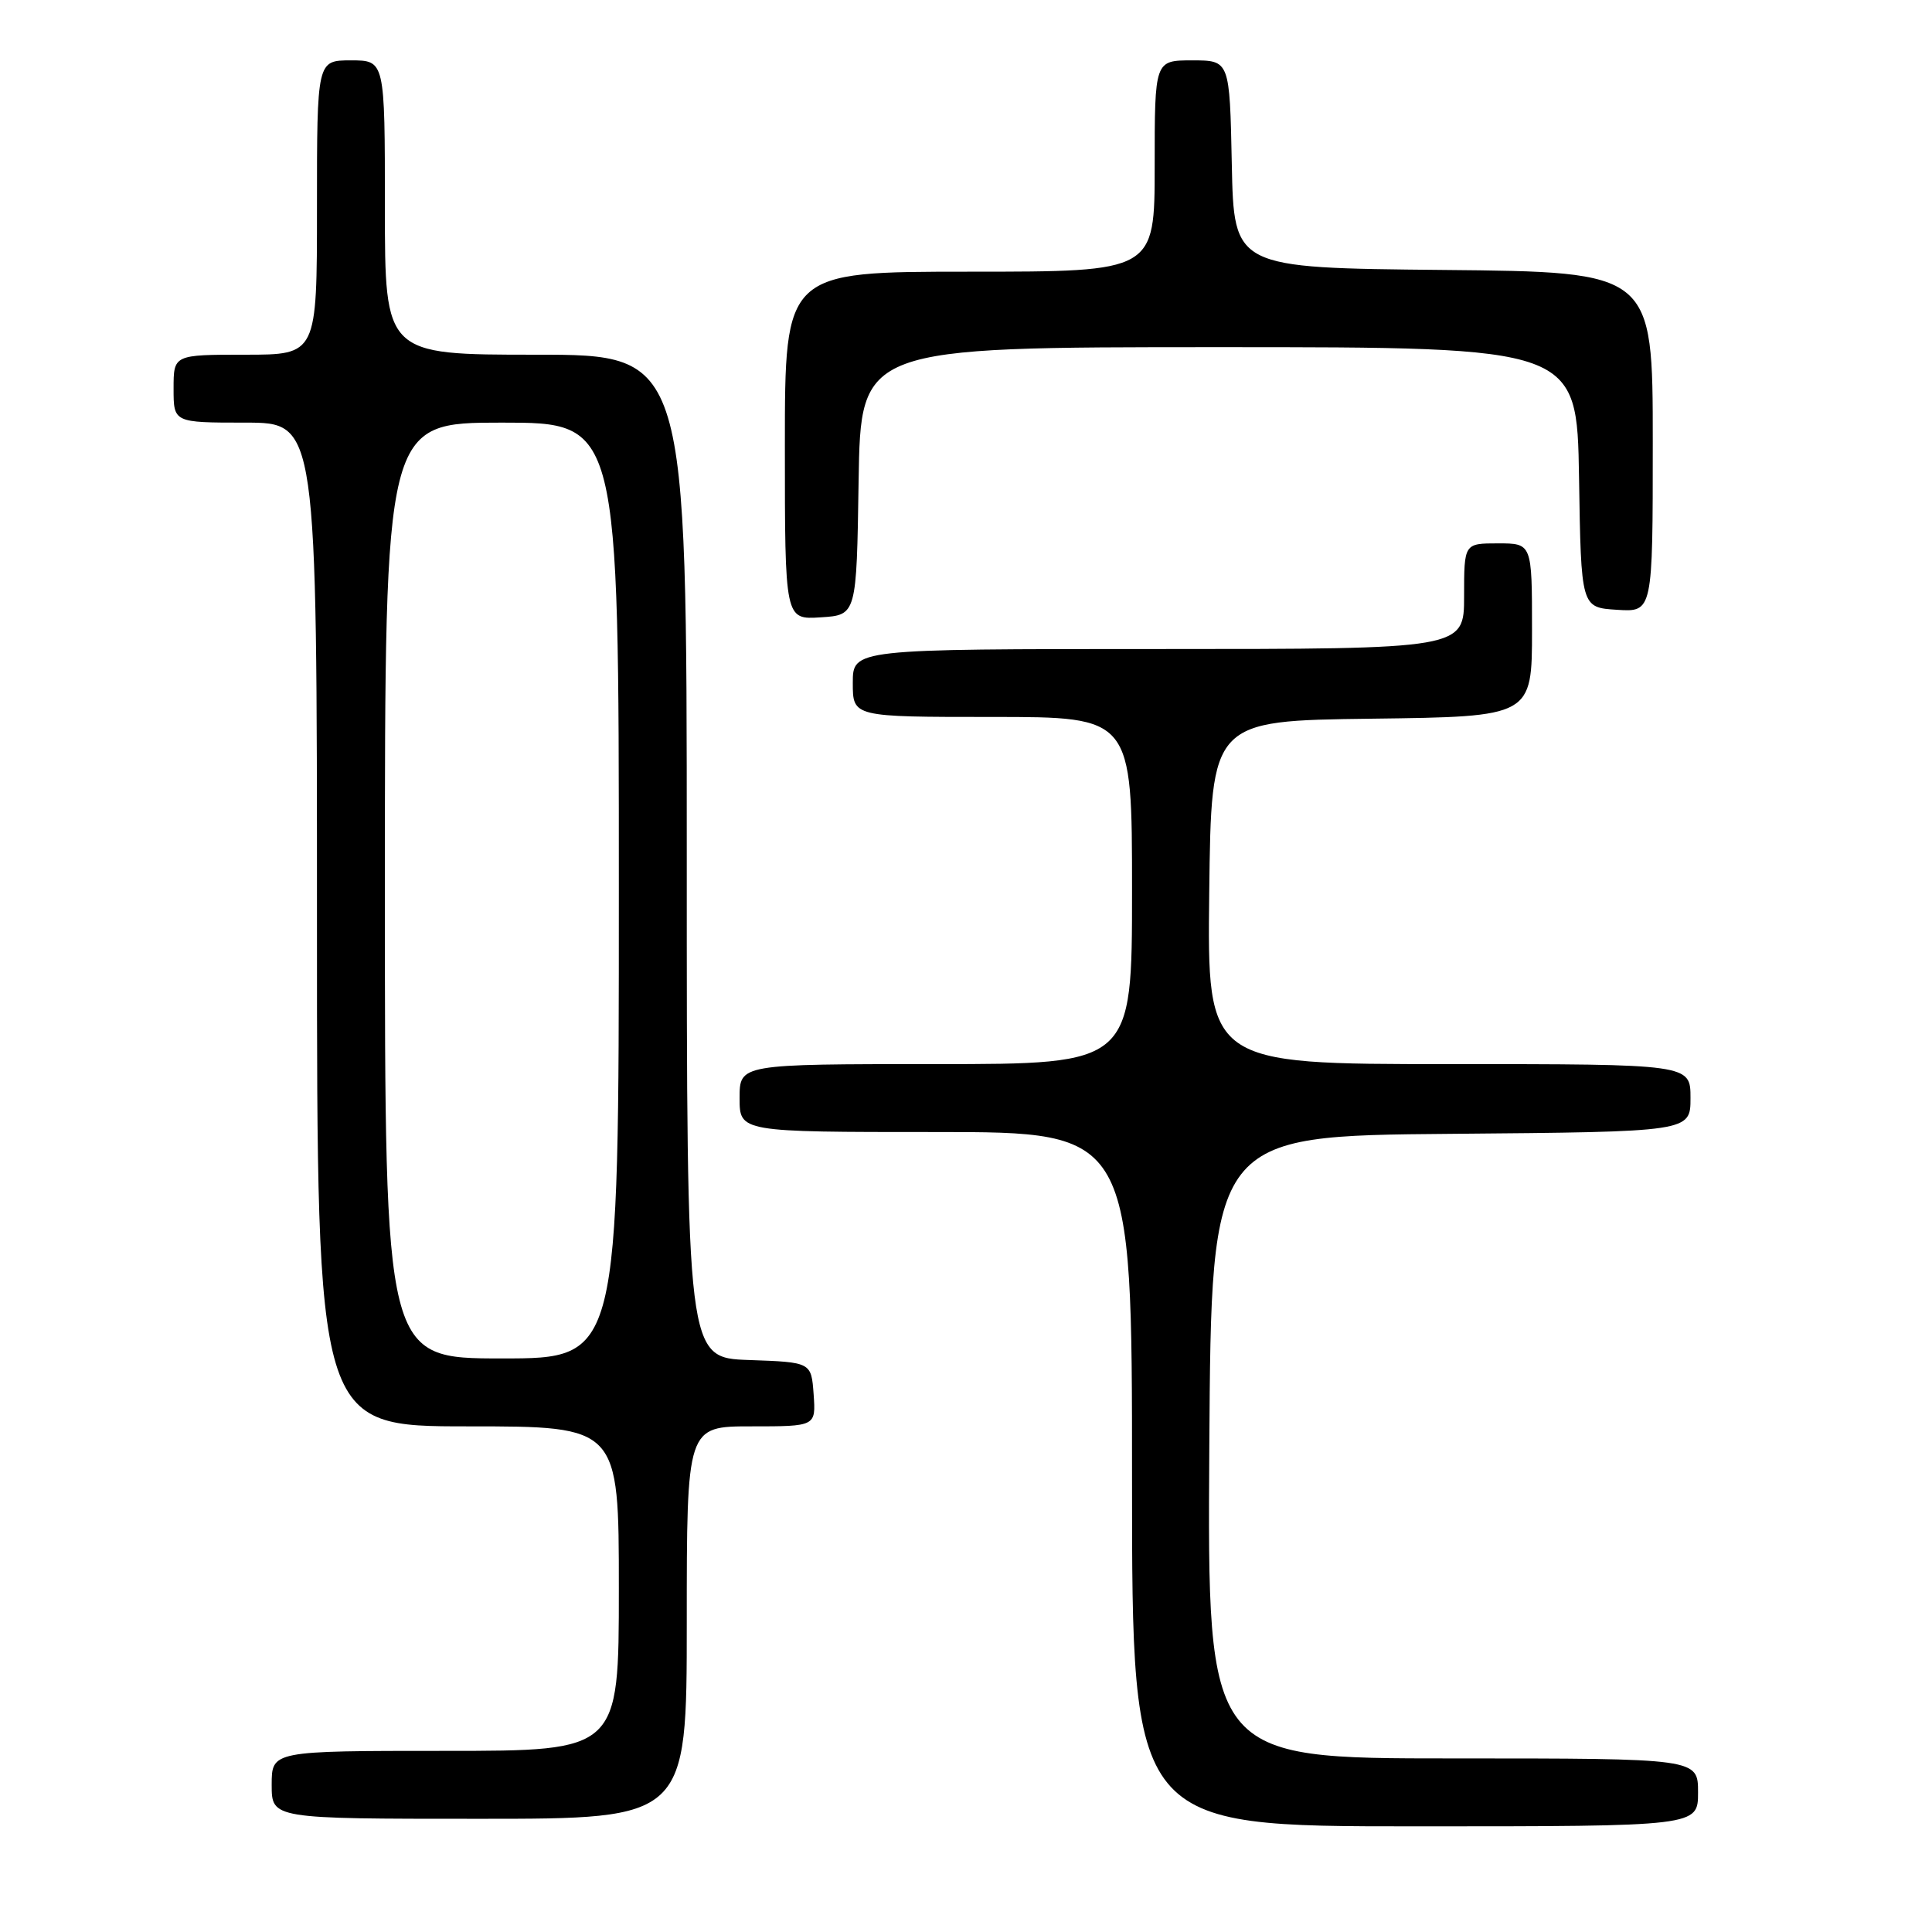 <?xml version="1.0" encoding="UTF-8" standalone="no"?>
<!DOCTYPE svg PUBLIC "-//W3C//DTD SVG 1.1//EN" "http://www.w3.org/Graphics/SVG/1.1/DTD/svg11.dtd" >
<svg xmlns="http://www.w3.org/2000/svg" xmlns:xlink="http://www.w3.org/1999/xlink" version="1.1" viewBox="0 0 256 256">
 <g >
 <path fill="currentColor"
d=" M 225.00 237.50 C 225.00 233.00 225.00 233.00 192.49 233.00 C 159.98 233.00 159.98 233.00 160.24 191.75 C 160.50 150.50 160.50 150.50 192.25 150.24 C 224.00 149.97 224.00 149.97 224.00 145.49 C 224.00 141.00 224.00 141.00 191.98 141.00 C 159.96 141.00 159.96 141.00 160.23 118.25 C 160.50 95.50 160.50 95.50 181.75 95.23 C 203.00 94.96 203.00 94.96 203.00 83.48 C 203.00 72.00 203.00 72.00 198.50 72.00 C 194.00 72.00 194.00 72.00 194.00 79.00 C 194.00 86.00 194.00 86.00 153.50 86.00 C 113.00 86.00 113.00 86.00 113.00 90.50 C 113.00 95.00 113.00 95.00 131.50 95.00 C 150.00 95.00 150.00 95.00 150.00 118.00 C 150.00 141.00 150.00 141.00 124.00 141.00 C 98.00 141.00 98.00 141.00 98.00 145.50 C 98.00 150.00 98.00 150.00 124.00 150.00 C 150.00 150.00 150.00 150.00 150.00 196.00 C 150.00 242.00 150.00 242.00 187.50 242.00 C 225.00 242.00 225.00 242.00 225.00 237.50 Z  M 91.00 215.00 C 91.00 189.00 91.00 189.00 99.56 189.00 C 108.11 189.00 108.11 189.00 107.81 184.75 C 107.50 180.50 107.50 180.50 99.25 180.21 C 91.00 179.92 91.00 179.92 91.00 113.46 C 91.00 47.00 91.00 47.00 71.00 47.00 C 51.00 47.00 51.00 47.00 51.00 27.50 C 51.00 8.00 51.00 8.00 46.50 8.00 C 42.00 8.00 42.00 8.00 42.00 27.50 C 42.00 47.00 42.00 47.00 32.50 47.00 C 23.00 47.00 23.00 47.00 23.00 51.50 C 23.00 56.00 23.00 56.00 32.50 56.00 C 42.00 56.00 42.00 56.00 42.00 122.50 C 42.00 189.00 42.00 189.00 62.00 189.00 C 82.00 189.00 82.00 189.00 82.00 210.50 C 82.00 232.00 82.00 232.00 59.00 232.00 C 36.00 232.00 36.00 232.00 36.00 236.50 C 36.00 241.00 36.00 241.00 63.50 241.00 C 91.00 241.00 91.00 241.00 91.00 215.00 Z  M 113.77 63.75 C 114.05 46.00 114.05 46.00 161.50 46.00 C 208.95 46.00 208.95 46.00 209.23 63.25 C 209.50 80.50 209.50 80.50 214.25 80.80 C 219.00 81.11 219.00 81.11 219.00 58.57 C 219.00 36.03 219.00 36.03 191.25 35.77 C 163.50 35.50 163.50 35.50 163.22 21.75 C 162.94 8.00 162.94 8.00 157.97 8.00 C 153.00 8.00 153.00 8.00 153.00 22.00 C 153.00 36.00 153.00 36.00 128.50 36.00 C 104.00 36.00 104.00 36.00 104.00 59.05 C 104.00 82.11 104.00 82.11 108.75 81.80 C 113.50 81.50 113.50 81.50 113.77 63.75 Z  M 51.00 118.00 C 51.00 56.00 51.00 56.00 66.50 56.00 C 82.00 56.00 82.00 56.00 82.00 118.00 C 82.00 180.00 82.00 180.00 66.50 180.00 C 51.00 180.00 51.00 180.00 51.00 118.00 Z "/>
</g>
</svg>